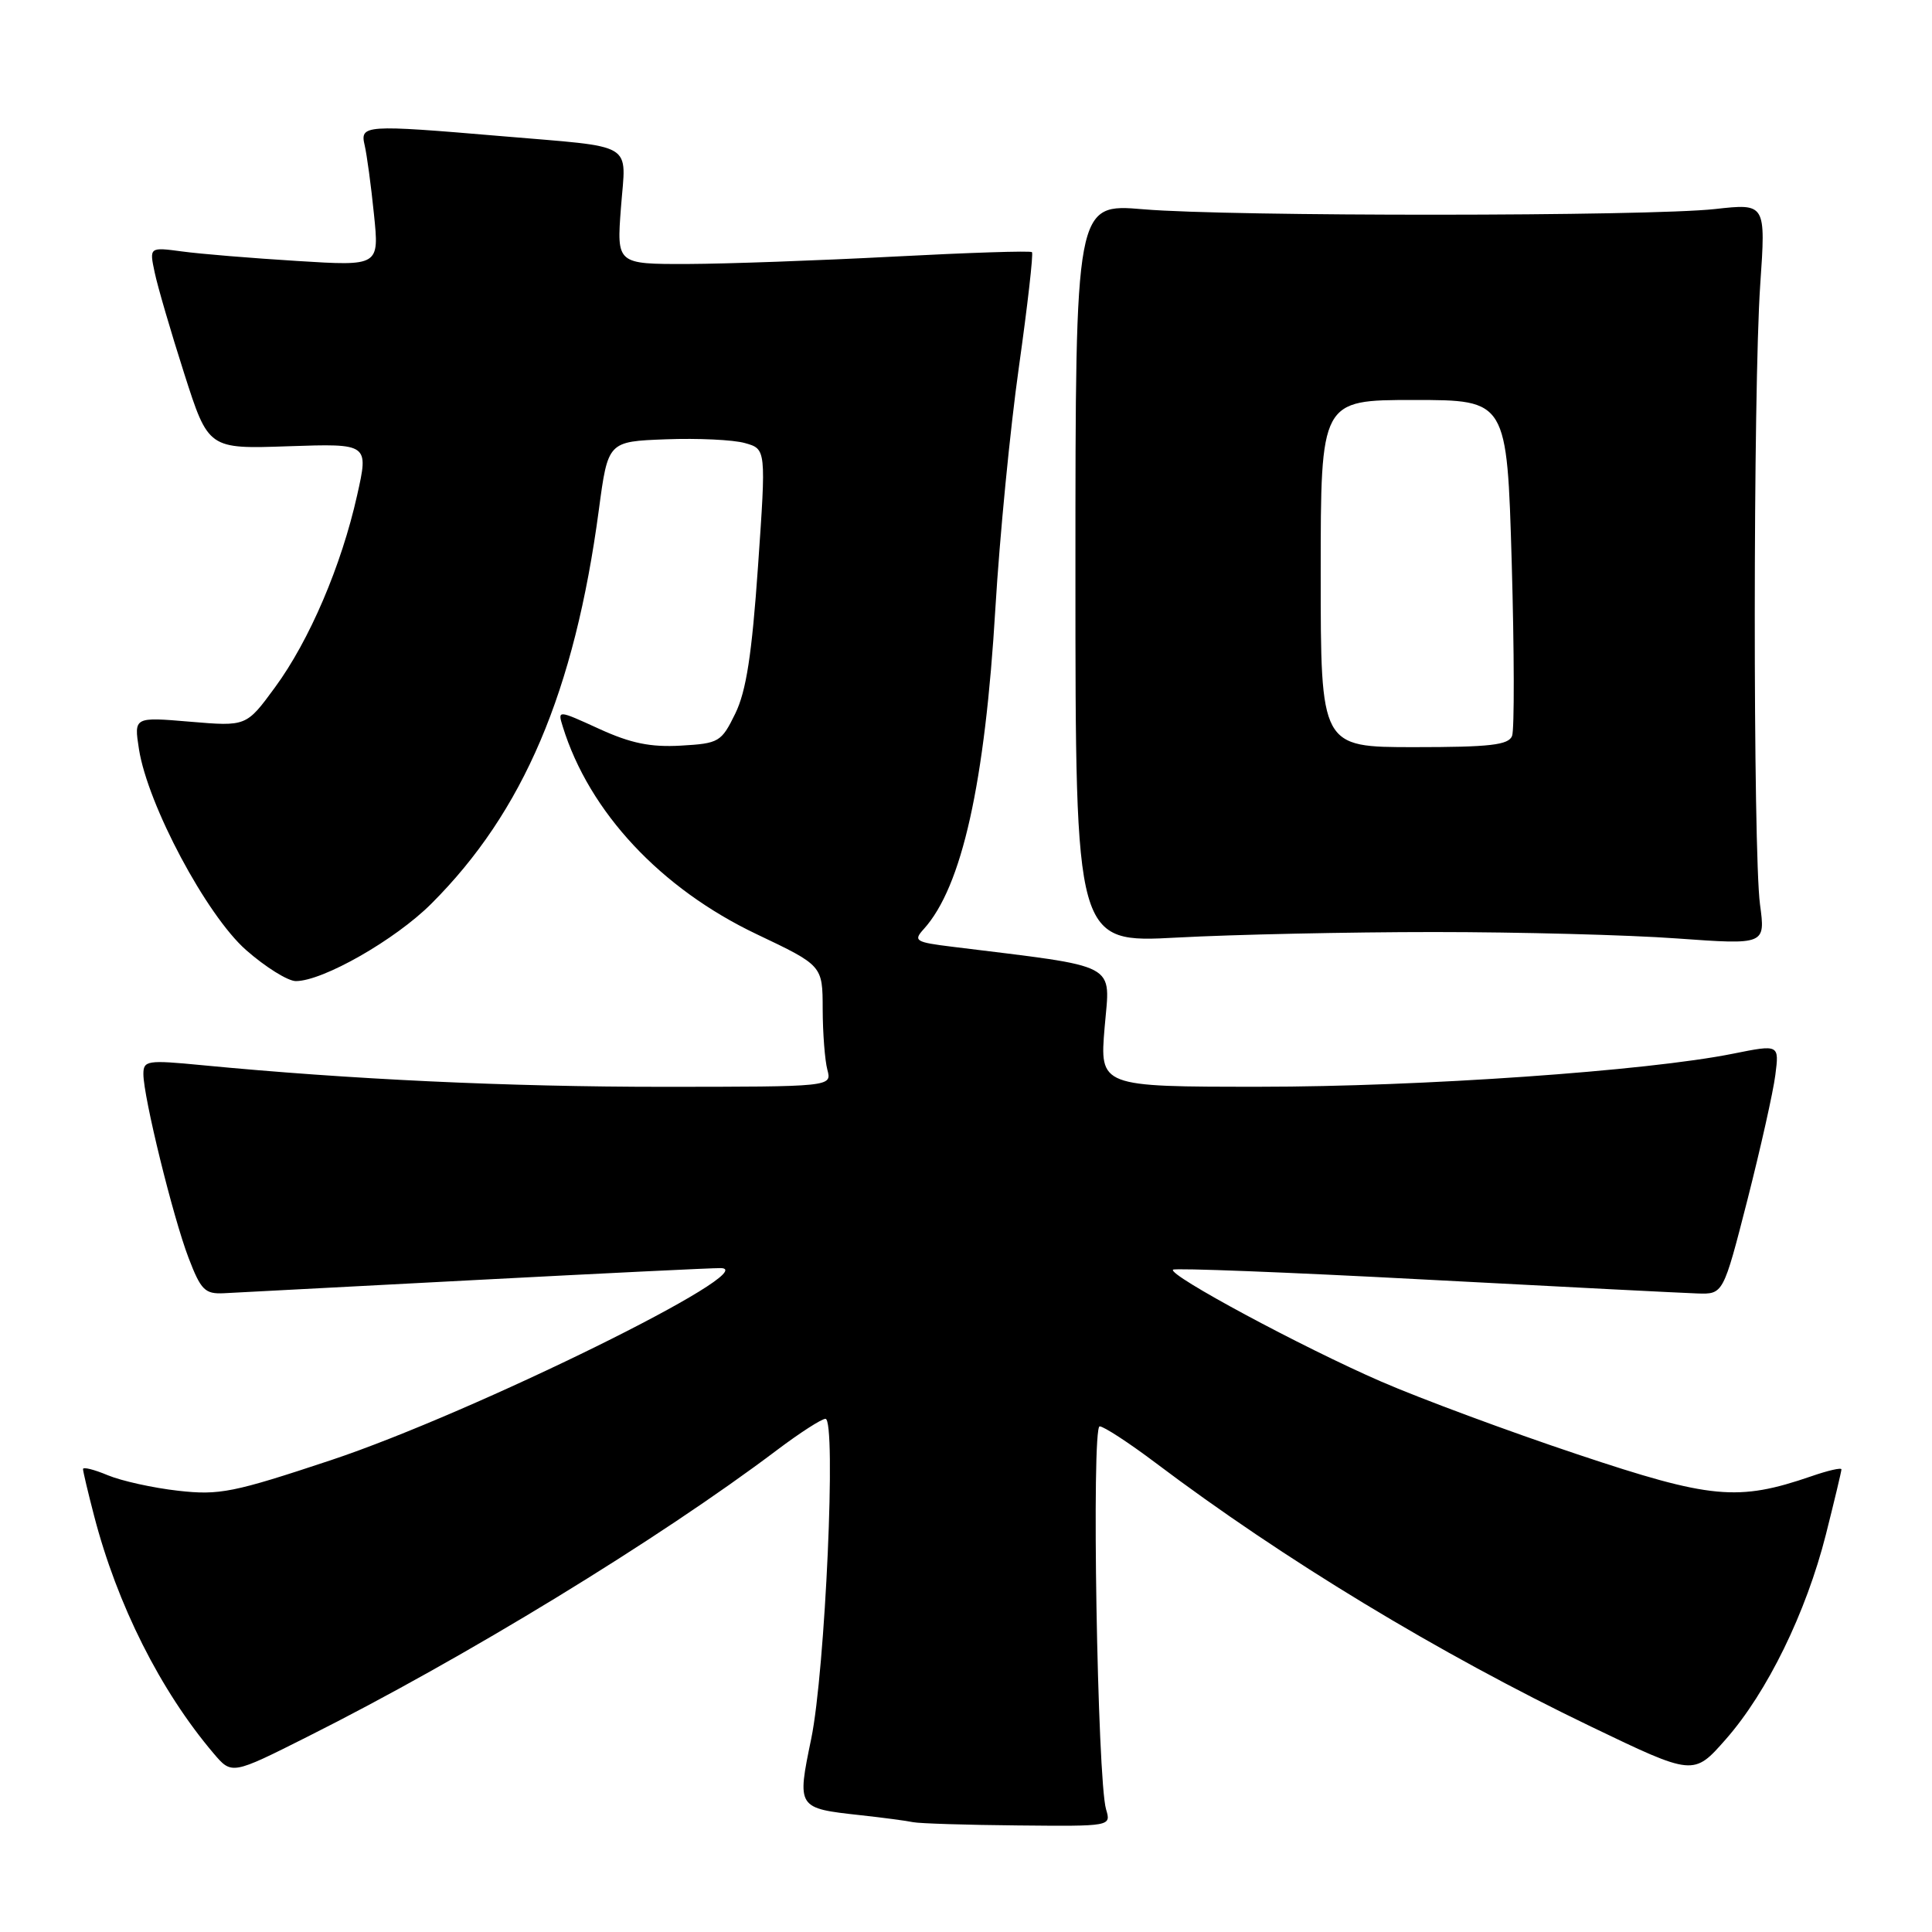 <?xml version="1.0" encoding="UTF-8" standalone="no"?>
<!DOCTYPE svg PUBLIC "-//W3C//DTD SVG 1.1//EN" "http://www.w3.org/Graphics/SVG/1.1/DTD/svg11.dtd" >
<svg xmlns="http://www.w3.org/2000/svg" xmlns:xlink="http://www.w3.org/1999/xlink" version="1.1" viewBox="0 0 256 256">
 <g >
 <path fill="currentColor"
d=" M 146.56 239.75 C 145.40 235.84 144.61 189.00 145.71 189.00 C 146.25 189.00 149.58 191.17 153.10 193.82 C 170.13 206.66 190.57 219.04 210.79 228.77 C 224.41 235.32 224.41 235.32 228.68 230.46 C 234.17 224.22 239.32 213.68 241.94 203.33 C 243.07 198.84 244.00 194.96 244.00 194.70 C 244.00 194.44 242.21 194.85 240.02 195.61 C 230.27 198.96 226.74 198.63 209.00 192.70 C 199.92 189.67 188.22 185.33 183.00 183.06 C 172.59 178.54 154.73 168.94 155.43 168.24 C 155.67 168.00 170.63 168.58 188.68 169.54 C 206.73 170.50 223.04 171.33 224.92 171.39 C 228.34 171.50 228.34 171.50 231.54 159.00 C 233.29 152.12 234.96 144.68 235.24 142.45 C 235.76 138.39 235.76 138.39 229.63 139.62 C 218.27 141.91 188.30 144.00 166.93 144.00 C 145.71 144.00 145.71 144.00 146.37 136.12 C 147.10 127.42 148.63 128.23 126.19 125.45 C 121.29 124.85 120.99 124.66 122.40 123.11 C 127.46 117.52 130.52 103.81 131.90 80.50 C 132.46 71.15 133.85 56.81 135.01 48.63 C 136.16 40.46 136.94 33.61 136.74 33.41 C 136.54 33.21 128.31 33.48 118.44 34.00 C 108.57 34.52 96.27 34.96 91.11 34.98 C 81.71 35.00 81.71 35.00 82.28 27.50 C 82.95 18.67 84.47 19.58 66.33 18.03 C 48.30 16.50 47.68 16.54 48.32 19.25 C 48.61 20.49 49.17 24.60 49.55 28.38 C 50.26 35.26 50.26 35.26 39.38 34.58 C 33.40 34.21 26.54 33.65 24.14 33.32 C 19.78 32.74 19.78 32.74 20.50 36.12 C 20.89 37.98 22.65 44.00 24.41 49.50 C 27.61 59.50 27.61 59.50 38.23 59.13 C 48.86 58.77 48.86 58.77 47.32 65.63 C 45.24 74.95 41.00 84.87 36.43 91.09 C 32.64 96.26 32.64 96.26 25.19 95.63 C 17.75 95.00 17.75 95.00 18.41 99.25 C 19.57 106.66 27.36 121.27 32.61 125.89 C 35.18 128.15 38.15 130.00 39.20 130.00 C 42.78 130.00 52.37 124.53 57.15 119.75 C 69.36 107.56 76.13 91.64 79.35 67.56 C 80.56 58.50 80.56 58.50 88.23 58.21 C 92.45 58.05 97.17 58.27 98.71 58.71 C 101.52 59.50 101.52 59.50 100.44 75.05 C 99.63 86.71 98.88 91.58 97.43 94.55 C 95.58 98.33 95.27 98.51 90.21 98.80 C 86.21 99.03 83.57 98.49 79.40 96.58 C 73.88 94.06 73.88 94.06 74.57 96.28 C 78.07 107.59 87.54 117.73 100.25 123.78 C 109.00 127.94 109.00 127.94 109.01 133.72 C 109.02 136.90 109.30 140.51 109.63 141.75 C 110.23 144.00 110.23 144.00 87.87 144.01 C 67.31 144.01 46.38 143.03 26.75 141.14 C 19.50 140.44 19.00 140.52 19.00 142.32 C 19.00 145.33 22.92 161.28 24.98 166.66 C 26.62 170.95 27.15 171.48 29.66 171.36 C 31.22 171.28 46.23 170.50 63.00 169.61 C 79.78 168.73 94.40 168.01 95.50 168.03 C 101.43 168.12 62.71 187.20 43.88 193.47 C 30.91 197.78 29.07 198.15 23.60 197.53 C 20.29 197.16 16.10 196.23 14.29 195.48 C 12.48 194.72 11.00 194.35 11.00 194.66 C 11.00 194.96 11.66 197.75 12.47 200.86 C 15.53 212.64 21.24 224.01 28.30 232.33 C 30.71 235.17 30.71 235.17 40.77 230.11 C 61.51 219.71 87.28 203.97 102.97 192.13 C 105.98 189.86 108.87 188.00 109.38 188.00 C 110.84 188.00 109.35 221.40 107.49 230.40 C 105.59 239.58 105.61 239.60 113.99 240.52 C 117.02 240.85 120.17 241.27 121.00 241.45 C 121.83 241.62 128.06 241.82 134.87 241.88 C 147.23 242.00 147.23 242.00 146.56 239.75 Z  M 190.00 123.50 C 201.28 123.50 215.77 123.88 222.21 124.35 C 233.93 125.19 233.93 125.19 233.21 119.85 C 232.27 112.80 232.29 51.49 233.24 37.72 C 233.98 26.95 233.98 26.95 227.24 27.70 C 218.36 28.68 162.98 28.71 151.50 27.73 C 142.50 26.97 142.50 26.97 142.50 75.96 C 142.50 124.96 142.50 124.96 156.00 124.23 C 163.43 123.83 178.72 123.50 190.00 123.50 Z  M 175.00 76.00 C 175.00 53.00 175.00 53.00 187.34 53.00 C 199.68 53.00 199.68 53.00 200.31 74.51 C 200.65 86.34 200.67 96.69 200.36 97.51 C 199.89 98.72 197.45 99.00 187.39 99.00 C 175.00 99.00 175.00 99.00 175.00 76.00 Z "/>
</g>
</svg>